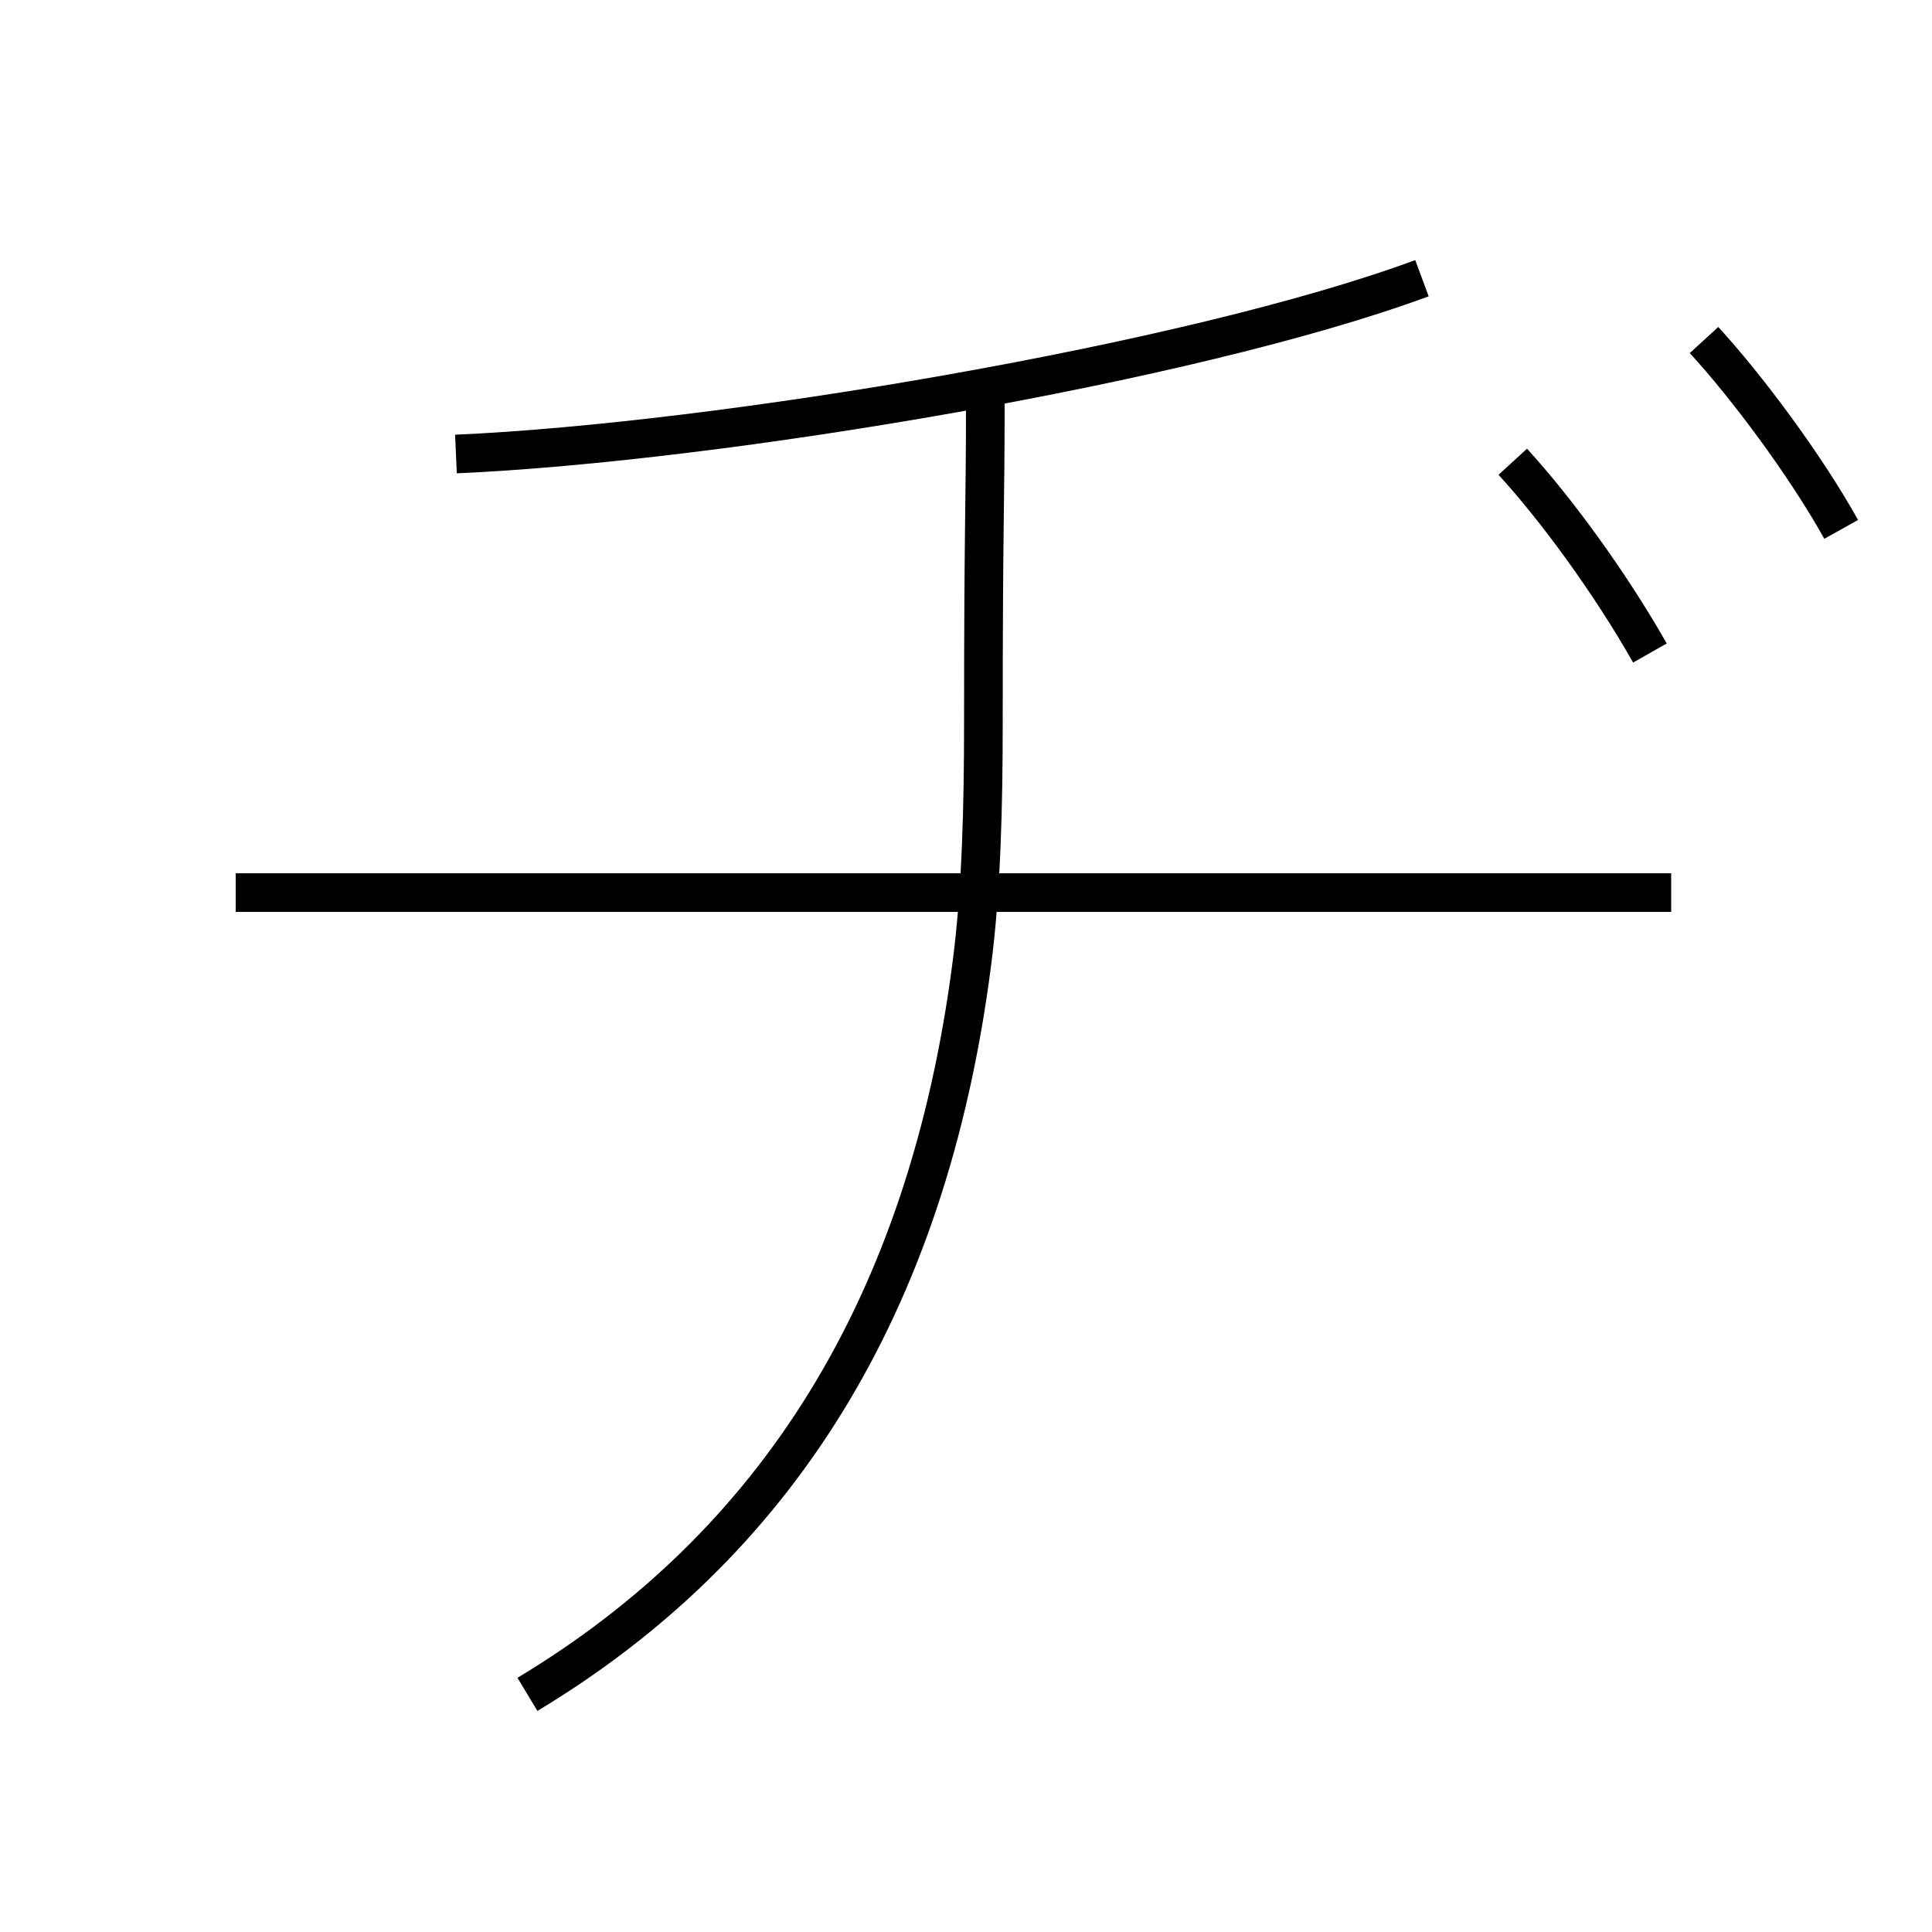 <?xml version='1.0' encoding='utf8'?>
<svg viewBox="0.0 -6.0 50.0 50.0" version="1.1" xmlns="http://www.w3.org/2000/svg">
<rect x="0.0" y="-6.0" width="50.0" height="50.0" fill="#808080" stroke="none"/>
<rect x="-1000" y="-1000" width="2000" height="2000" stroke="white" fill="white"/>
<g style="fill:white;stroke:#000000;  stroke-width:1">
<path d="M 42.7 -27.1 C 41.65 -28.95 40.25 -30.85 39.15 -32.05 M 47.65 -30.3 C 46.7 -32.0 45.2 -34.0 44.1 -35.2 M 36.8 -36.8 C 30.85 -34.6 18.6 -32.55 11.8 -32.25 M 6.1 -20.9 L 43.25 -20.9 M 25.5 -33.65 C 25.5 -30.75 25.45 -30.6 25.45 -25.25 C 25.45 -23.2 25.4 -20.95 25.15 -19.05 C 24.0 -10.15 20.05 -4.0 13.65 -0.15" transform="translate(0.0 38.0)" />
</g>
</svg>